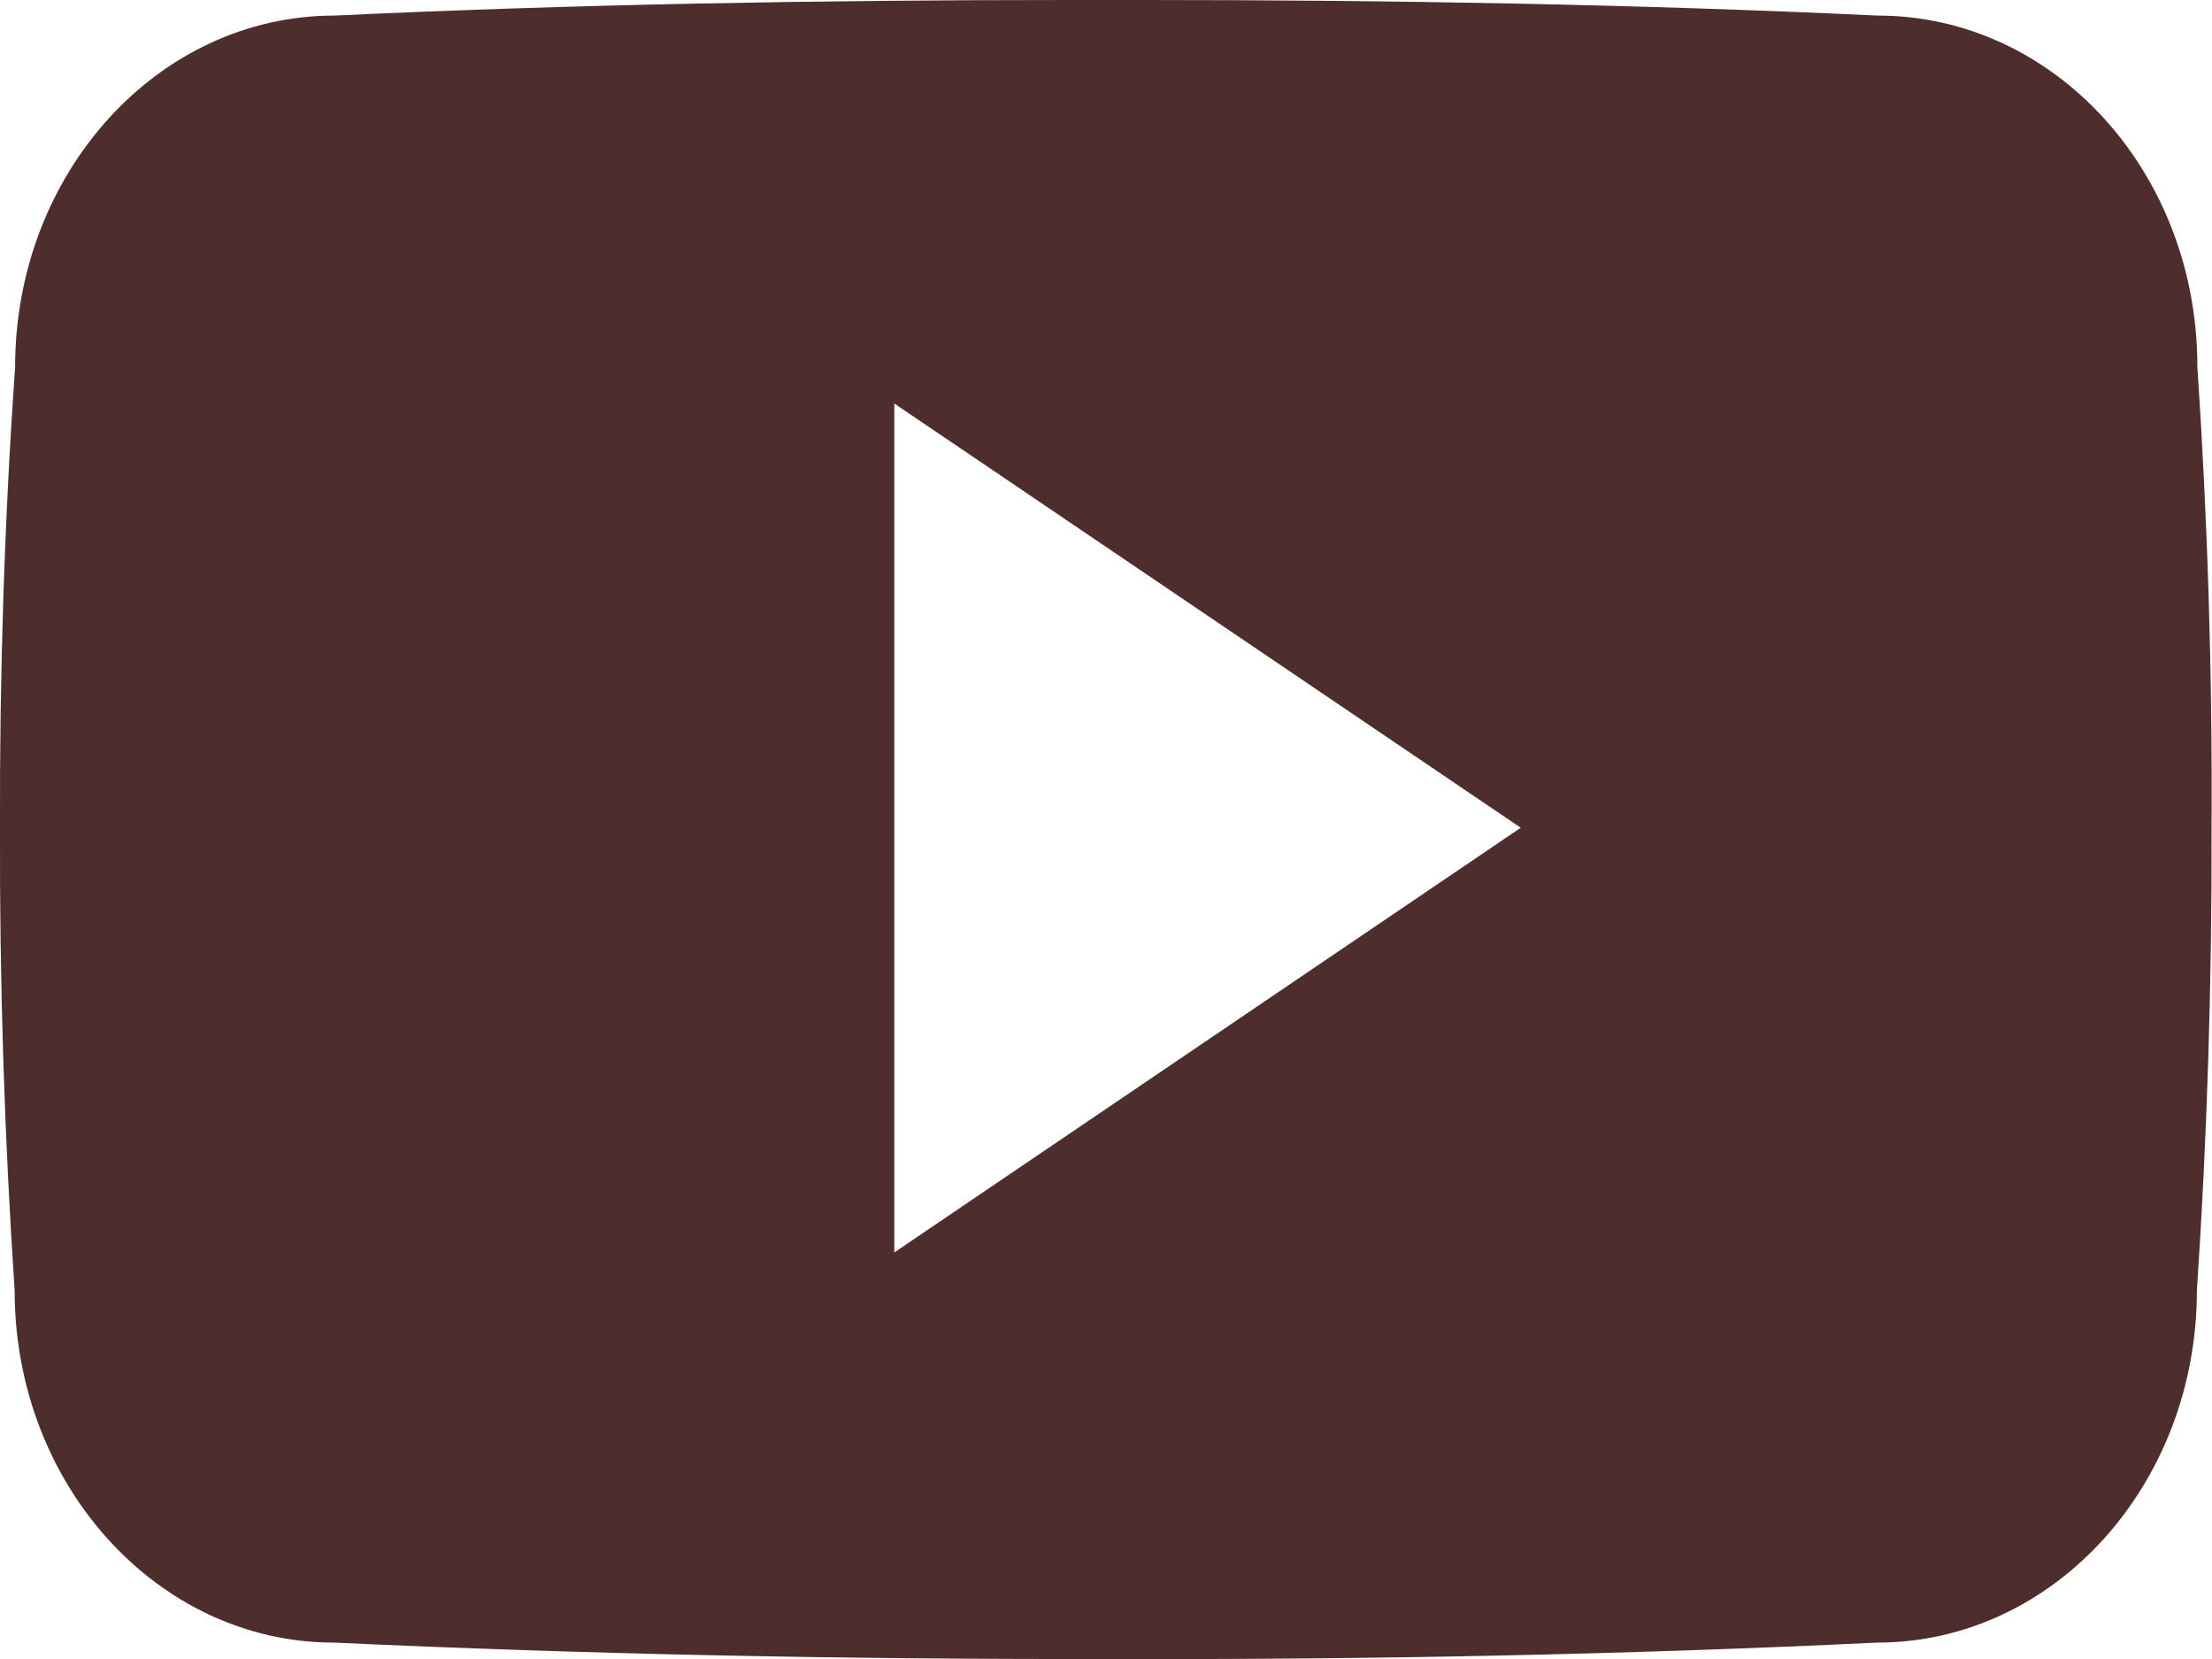 <svg width="24" height="18" viewBox="0 0 24 18" fill="none" xmlns="http://www.w3.org/2000/svg">
<path d="M23.841 3.975C23.841 1.866 22.289 0.169 20.372 0.169C17.775 0.047 15.127 0 12.422 0H11.578C8.878 0 6.225 0.047 3.628 0.169C1.716 0.169 0.164 1.875 0.164 3.984C0.047 5.653 -0.005 7.322 -7.35804e-05 8.991C-0.005 10.659 0.047 12.328 0.159 14.002C0.159 16.111 1.711 17.822 3.623 17.822C6.351 17.948 9.15 18.005 11.995 18C14.845 18.009 17.634 17.953 20.367 17.822C22.284 17.822 23.836 16.111 23.836 14.002C23.948 12.328 24 10.659 23.995 8.986C24.005 7.317 23.953 5.648 23.841 3.975V3.975ZM9.703 13.589V4.378L16.5 8.981L9.703 13.589V13.589Z" fill="#4E2D2D"/>
</svg>

